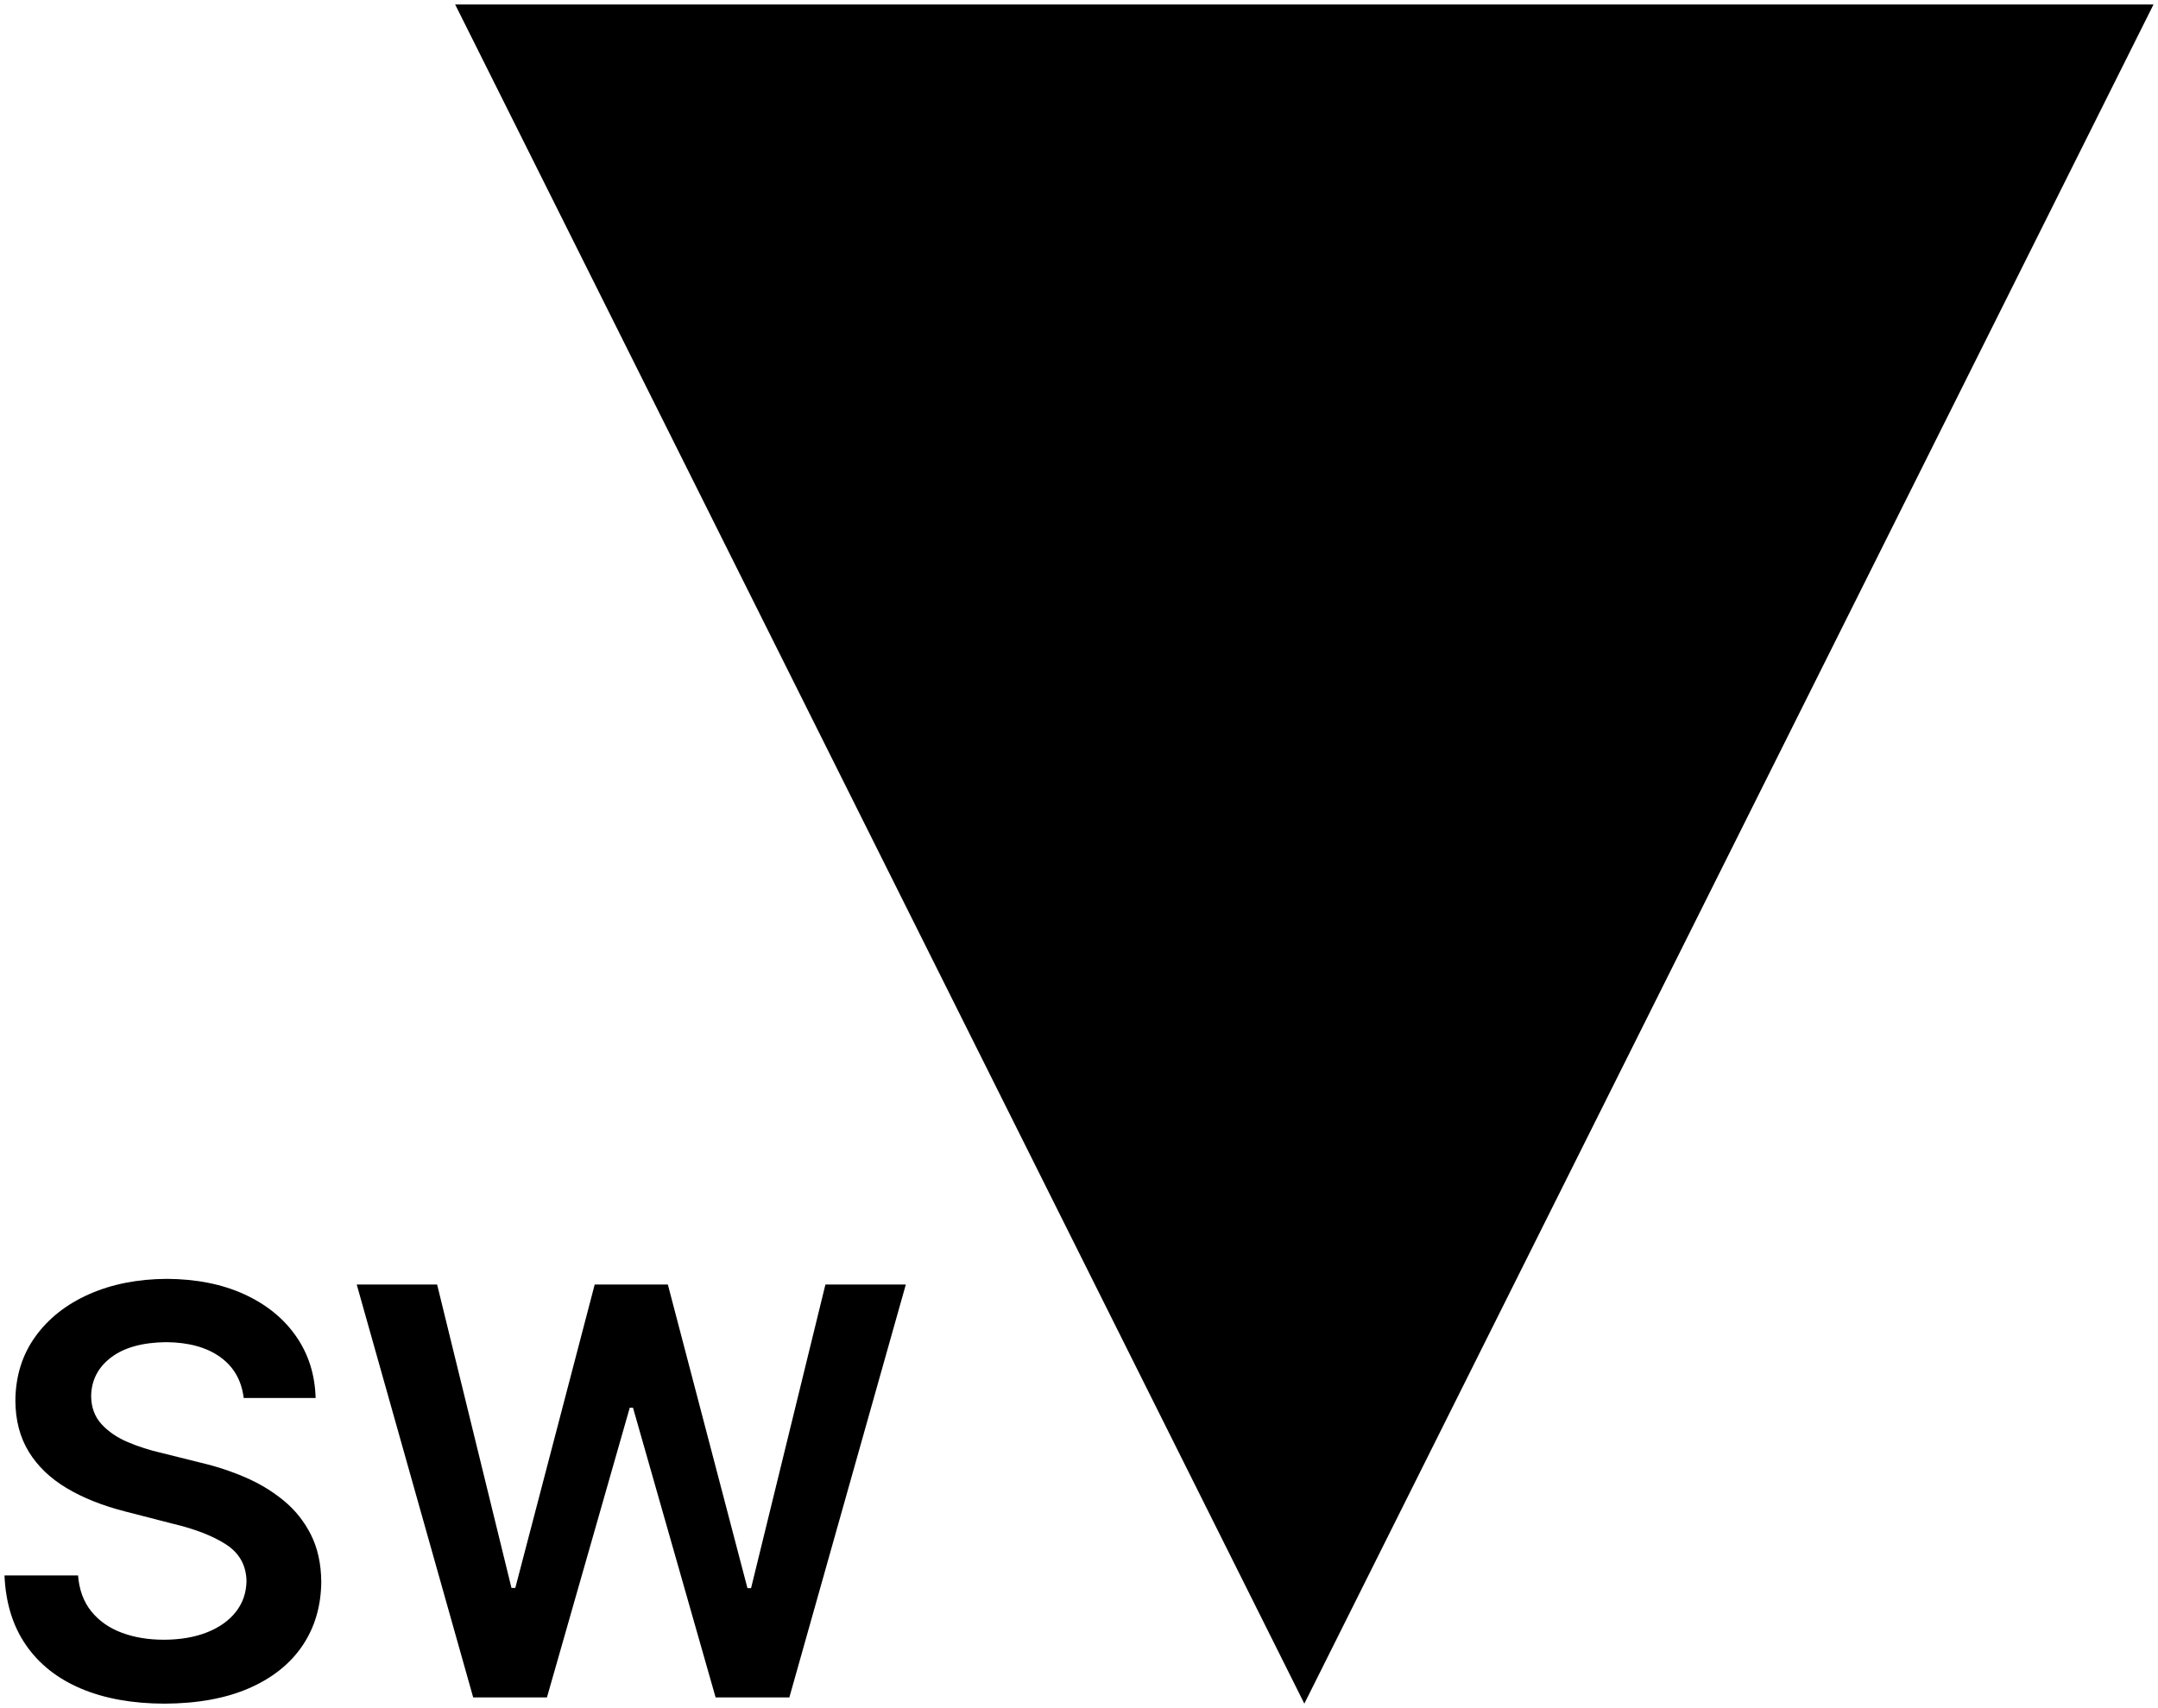 <svg width="480" height="380" xmlns="http://www.w3.org/2000/svg" xmlns:xlink="http://www.w3.org/1999/xlink" overflow="hidden"><defs><clipPath id="clip0"><path d="M120 170 600 170 600 550 120 550Z" fill-rule="evenodd" clip-rule="evenodd"/></clipPath></defs><g clip-path="url(#clip0)" transform="translate(-120 -170)"><path d="M199.343 455.756 217.227 455.756 233.766 523.256 234.618 523.256 252.278 455.756 268.548 455.756 286.253 523.301 287.059 523.301 303.598 455.756 321.482 455.756 295.575 547.61 279.171 547.61 260.794 483.159 260.076 483.159 241.655 547.61 225.25 547.61ZM157.126 454.5C163.681 454.54 169.412 455.681 174.318 457.924 179.224 460.166 183.063 463.271 185.832 467.238 188.602 471.204 190.06 475.794 190.205 481.007L174.204 481.007C173.729 477.075 171.977 474.029 168.948 471.868 165.919 469.708 161.904 468.613 156.902 468.583 151.663 468.65 147.597 469.783 144.705 471.98 141.813 474.178 140.336 477.037 140.273 480.558 140.298 483.096 141.075 485.192 142.604 486.847 144.133 488.503 146.085 489.831 148.461 490.834 150.836 491.836 153.307 492.627 155.871 493.206L164.477 495.359C167.961 496.165 171.305 497.257 174.511 498.636 177.717 500.014 180.589 501.751 183.129 503.847 185.668 505.943 187.681 508.47 189.166 511.429 190.652 514.389 191.416 517.852 191.46 521.821 191.423 527.253 190.037 532.001 187.301 536.063 184.566 540.125 180.61 543.288 175.434 545.552 170.258 547.815 163.991 548.964 156.633 549 149.475 548.986 143.278 547.873 138.042 545.661 132.806 543.449 128.721 540.223 125.786 535.983 122.851 531.743 121.256 526.574 121 520.475L137.36 520.475C137.615 523.687 138.599 526.353 140.31 528.47 142.021 530.588 144.273 532.17 147.065 533.216 149.857 534.262 153.001 534.784 156.499 534.782 160.139 534.766 163.327 534.216 166.063 533.131 168.798 532.047 170.934 530.526 172.469 528.57 174.004 526.613 174.791 524.319 174.831 521.686 174.743 518.192 173.227 515.492 170.282 513.585 167.337 511.678 163.355 510.132 158.337 508.949L147.893 506.258C142.836 504.969 138.483 503.236 134.835 501.058 131.187 498.881 128.378 496.187 126.409 492.978 124.439 489.769 123.443 485.973 123.42 481.59 123.465 476.144 124.944 471.398 127.856 467.351 130.768 463.303 134.753 460.158 139.812 457.915 144.87 455.672 150.642 454.534 157.126 454.5ZM221.241 171 599 171 410.121 549Z" fill-rule="evenodd"/></g></svg>